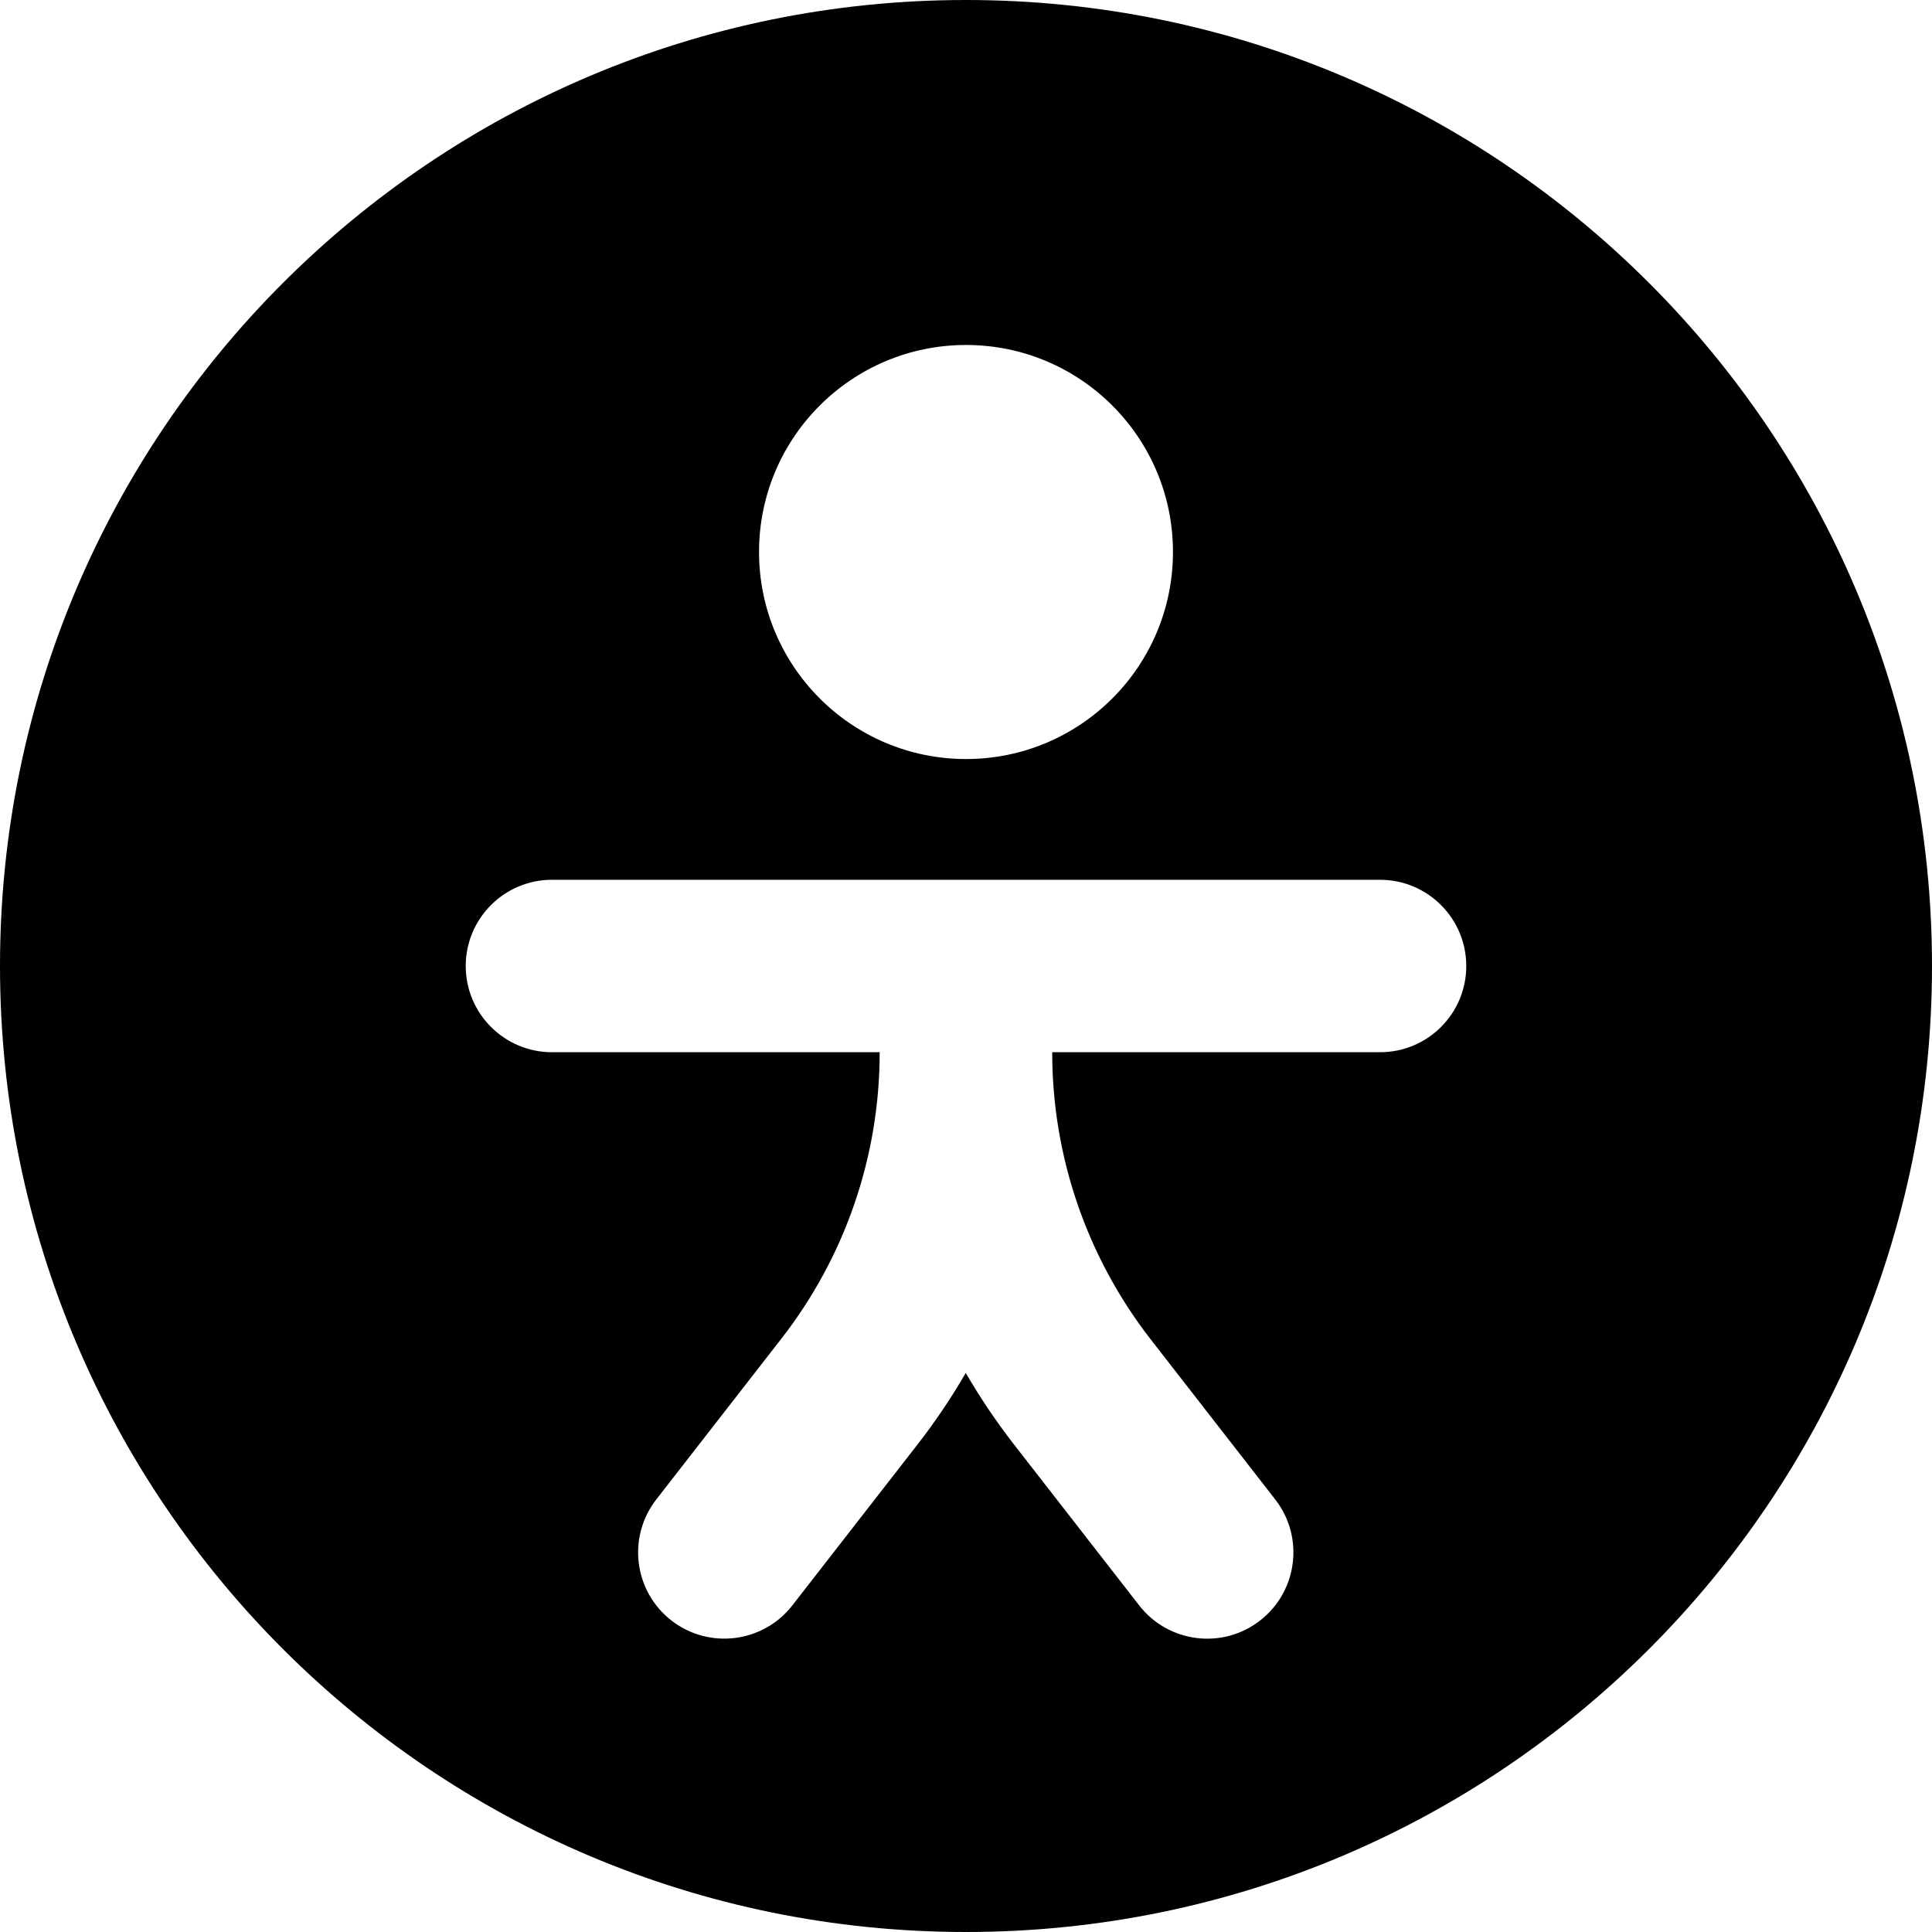<svg xmlns="http://www.w3.org/2000/svg" viewBox="0 0 16 16">
    <g id="accessibility--accessibility-assistive-technology-circle">
        <path id="Union" fill="#000" fill-rule="evenodd" stroke-width="1.143" d="M0 8c0 -4.418 3.582 -8 8 -8 4.418 0 8 3.582 8 8 0 4.418 -3.582 8 -8 8 -4.418 0 -8 -3.582 -8 -8Zm8 -5.143c-0.947 0 -1.714 0.768 -1.714 1.714S7.053 6.286 8 6.286 9.714 5.518 9.714 4.571 8.947 2.857 8 2.857ZM4.571 7.286c-0.394 0 -0.714 0.32 -0.714 0.714s0.32 0.714 0.714 0.714h2.714v0.003c0 0.858 -0.286 1.691 -0.813 2.368l-1.037 1.333c-0.242 0.311 -0.186 0.76 0.125 1.002 0.311 0.242 0.76 0.186 1.002 -0.125l1.037 -1.333c0.147 -0.189 0.28 -0.387 0.399 -0.592 0.119 0.205 0.252 0.403 0.399 0.592l1.037 1.333c0.242 0.311 0.691 0.368 1.002 0.125 0.311 -0.242 0.367 -0.691 0.125 -1.002l-1.037 -1.333C9 10.408 8.714 9.575 8.714 8.717V8.714H11.429c0.395 0 0.714 -0.32 0.714 -0.714s-0.32 -0.714 -0.714 -0.714H4.571Z" clip-rule="evenodd"/>
    </g>
</svg>
